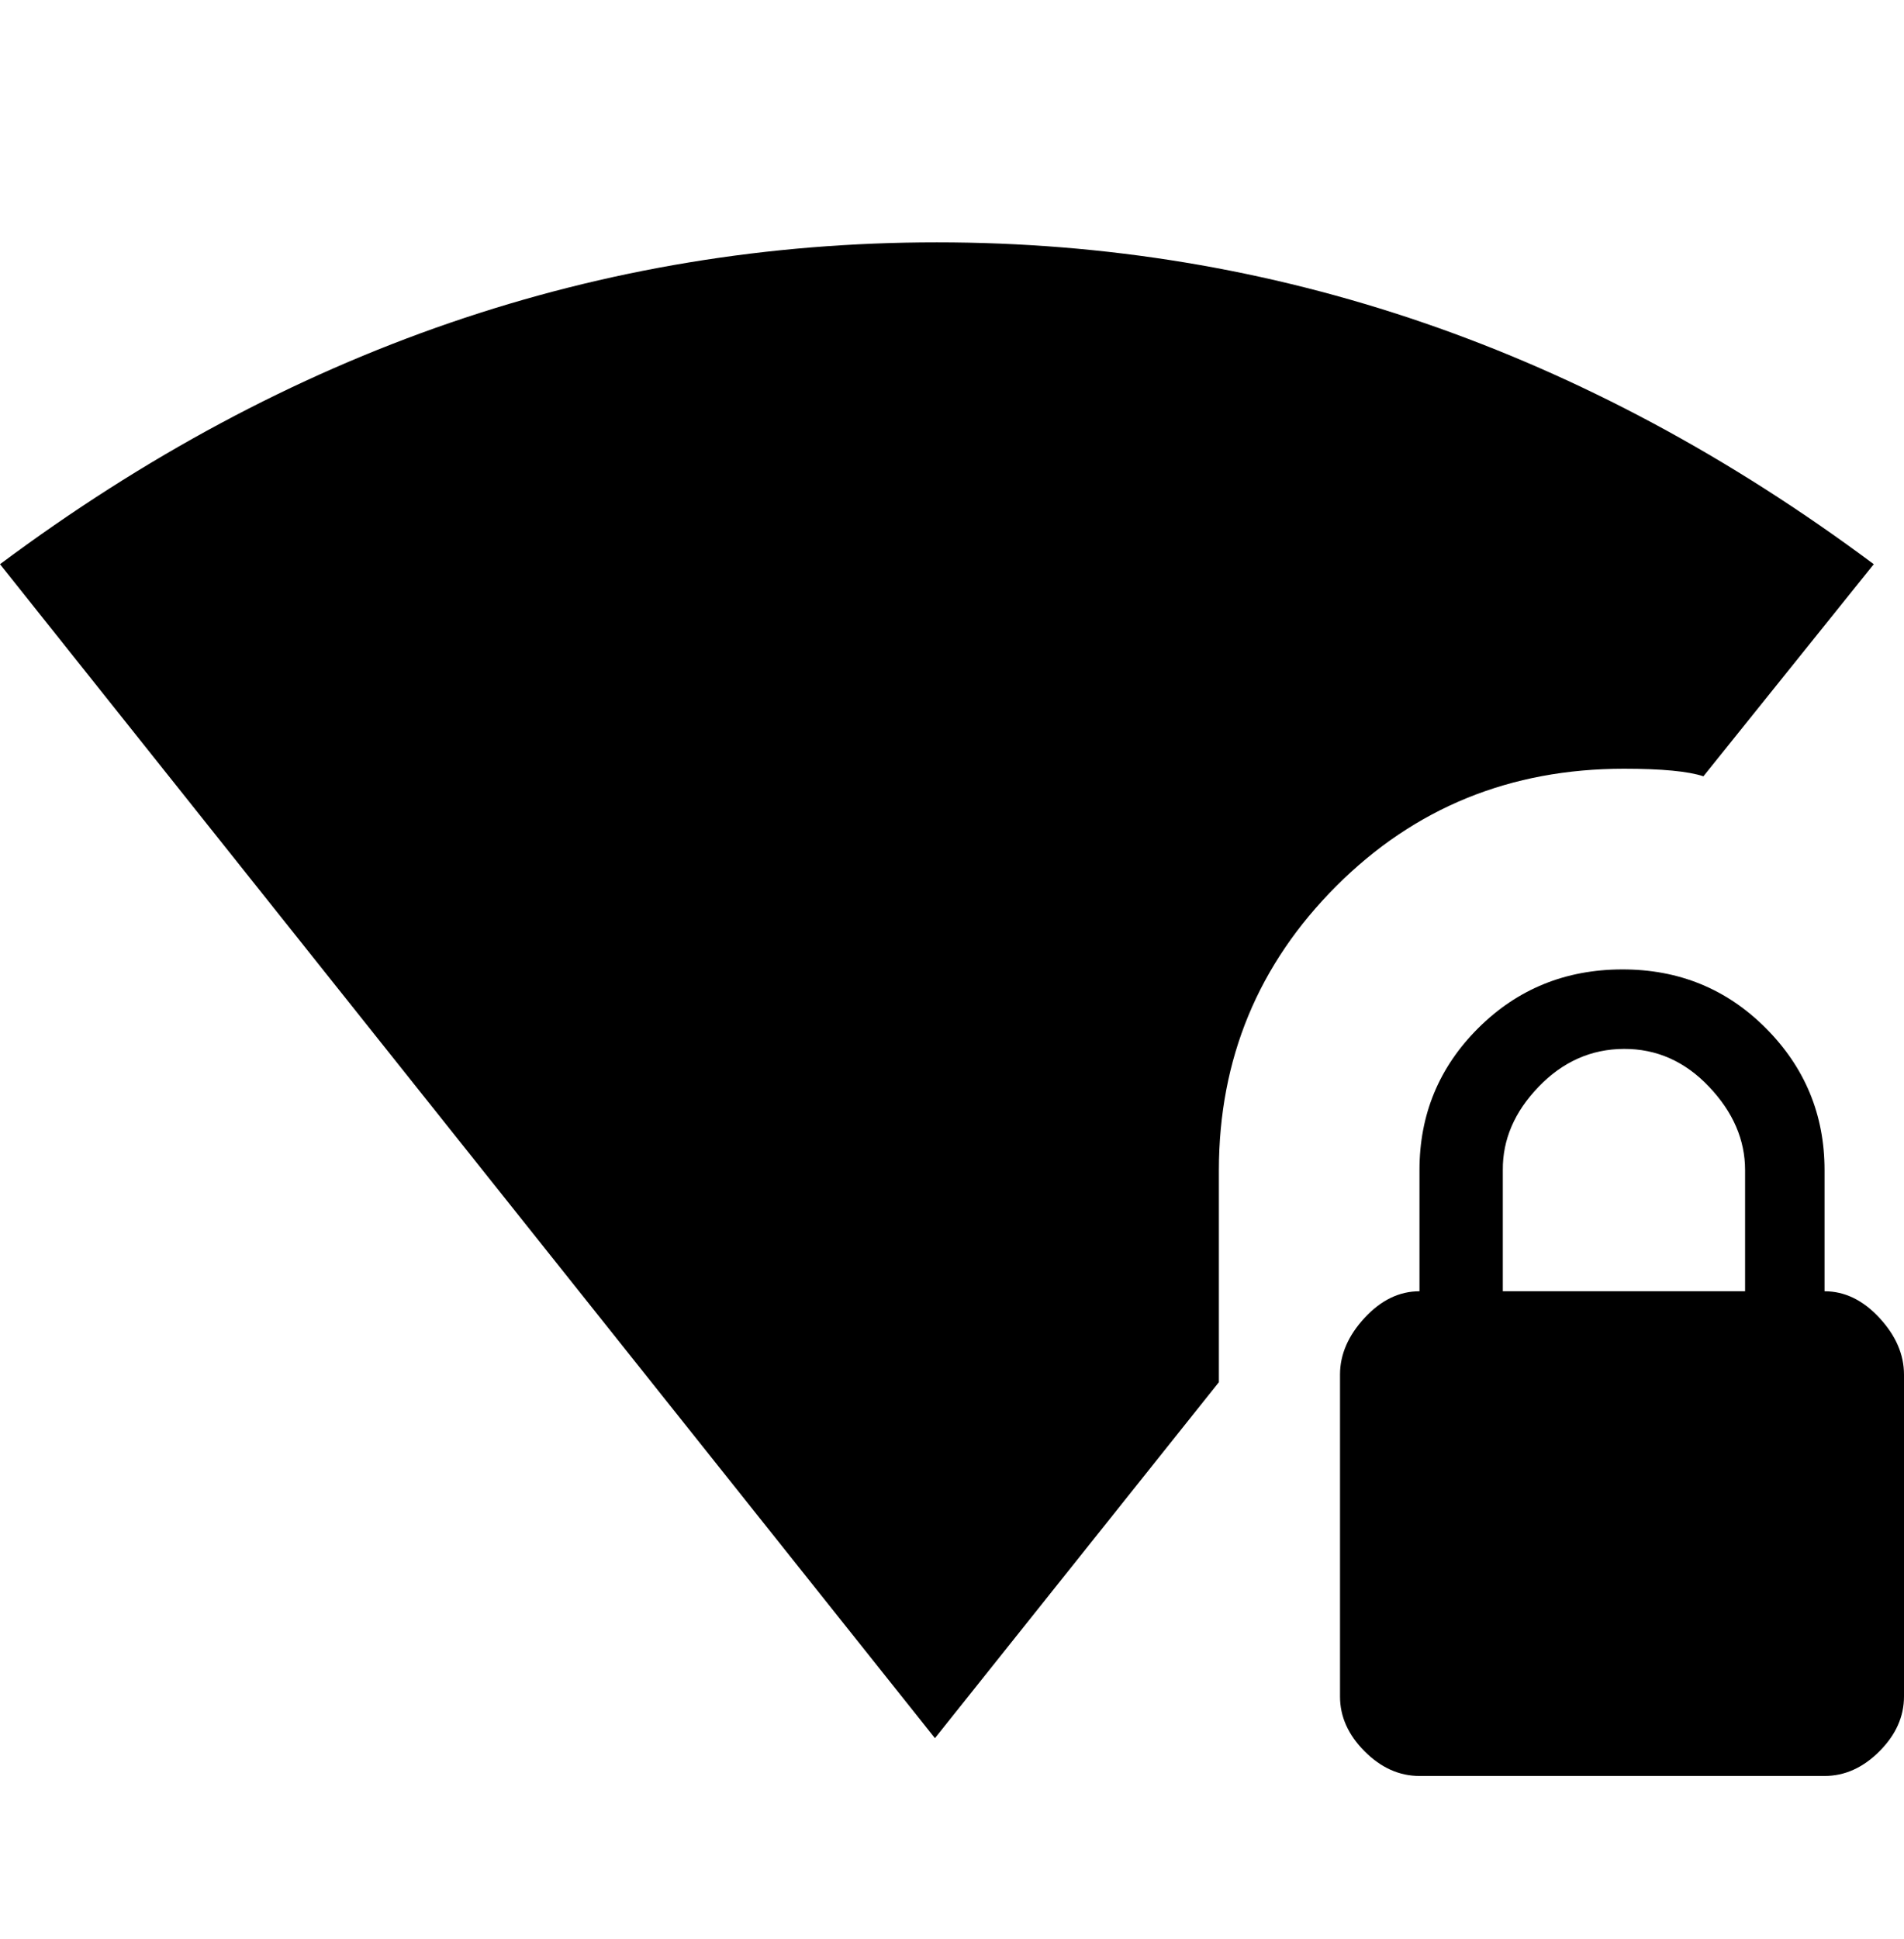 <svg height="1000" width="982.4" xmlns="http://www.w3.org/2000/svg"><path d="m941.4 666q15.6 0 28.3 13.7t12.7 29.3v166q0 15.6-12.7 28.3t-28.3 12.7h-209q-15.6 0-28.3-12.7t-12.7-28.3v-166q0-15.6 12.7-29.3t28.3-13.7v-62.5q0-43 30.3-73.2t74.2-30.3 74.2 30.3 30.3 73.2v62.5z m-41 0v-62.5q0-23.4-18.6-43t-43.9-19.5-44 19.5-18.5 43v62.5h125z m-271.5-62.5v109.4l-146.5 183.6-482.4-605.5q222.7-166 483.4-166t483.4 166l-87.9 109.4q-11.7-3.9-41-3.9-87.9 0-148.4 60.5t-60.6 146.5z" /></svg>